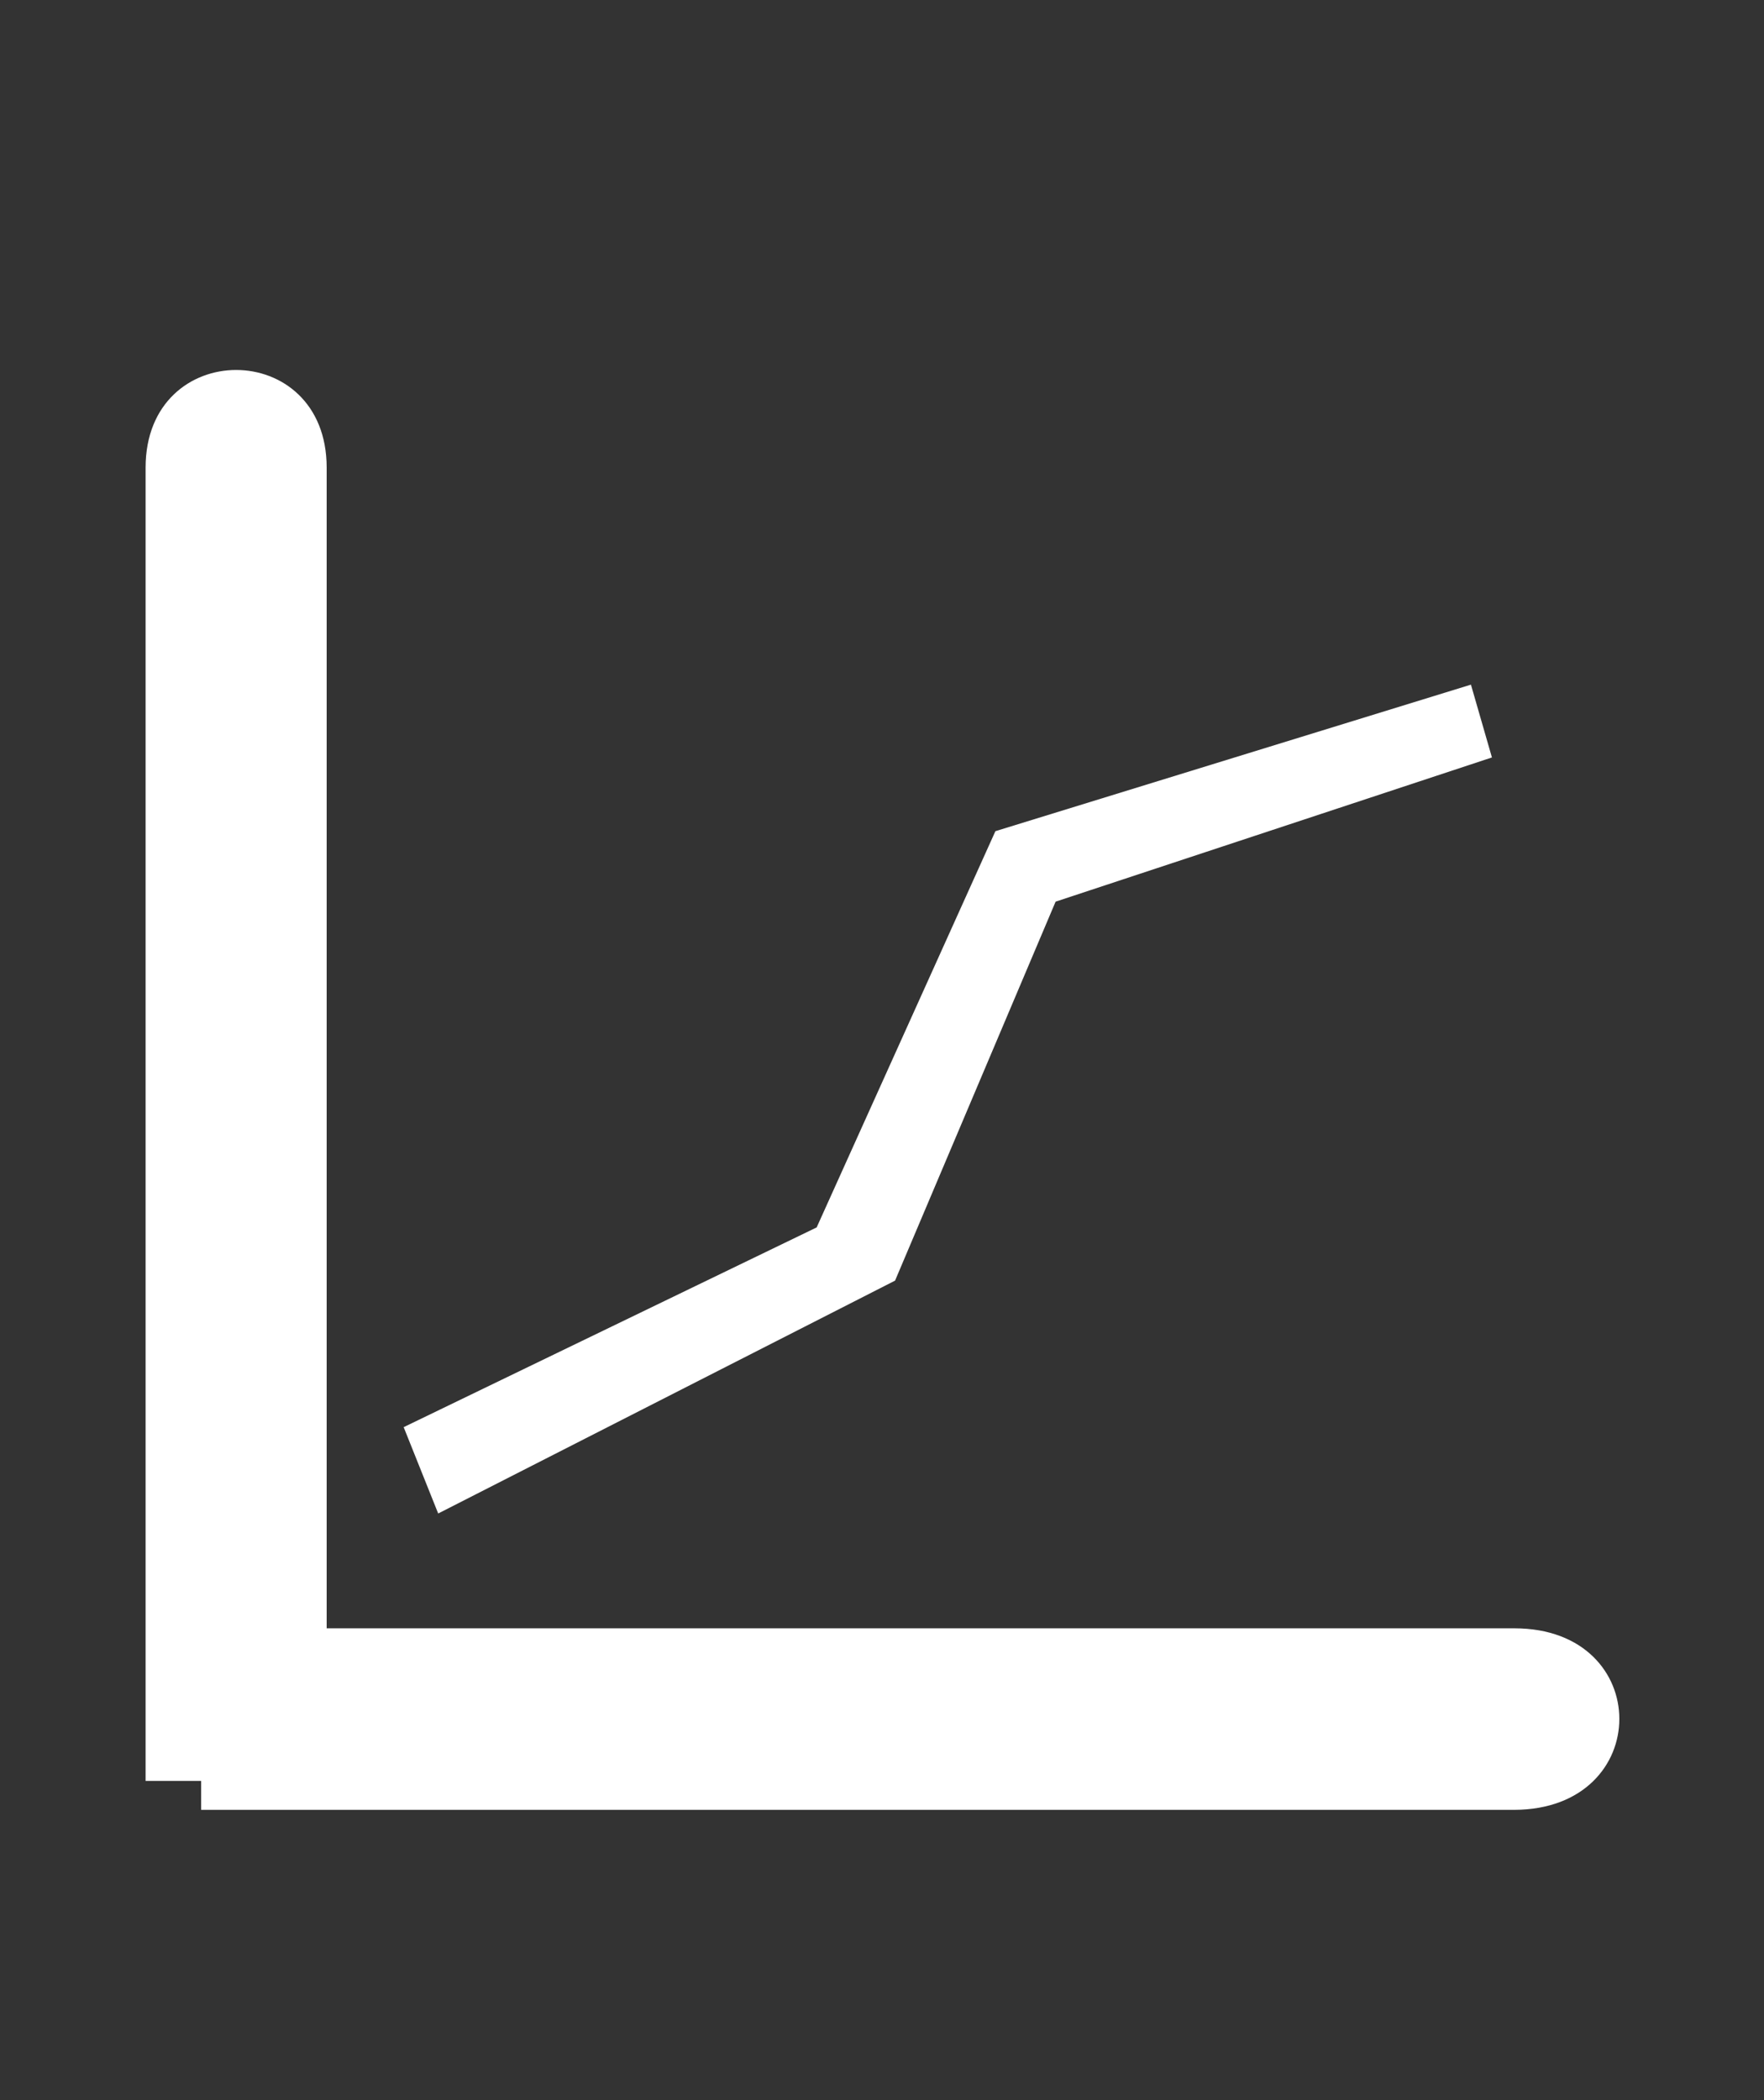 <?xml version="1.0" encoding="utf-8"?>
<!-- Generator: Adobe Illustrator 19.2.1, SVG Export Plug-In . SVG Version: 6.00 Build 0)  -->
<svg version="1.1" id="Capa_1" xmlns="http://www.w3.org/2000/svg" xmlns:xlink="http://www.w3.org/1999/xlink" x="0px" y="0px"
	 viewBox="0 0 378 450" style="enable-background:new 0 0 378 450;" xml:space="preserve">
<rect x="0" y="0" width="378" height="450" fill="#333333" stroke="none"/>
<style type="text/css">
	.st0{fill:#FFFFFF;}
</style>
<path class="st0" d="M324.5,348.9H70V100.2c0-27.9-38.8-27.9-38.8,0v281.4h11.9v6.2l281.4,0C354.5,387.7,354.5,348.9,324.5,348.9z"
	/>
<polygon class="st0" points="86.5,305.8 93.9,324.3 191.8,274.4 226.2,193.2 319.7,162.3 315.2,146.7 213.3,178.1 175,263 "/>
</svg>
